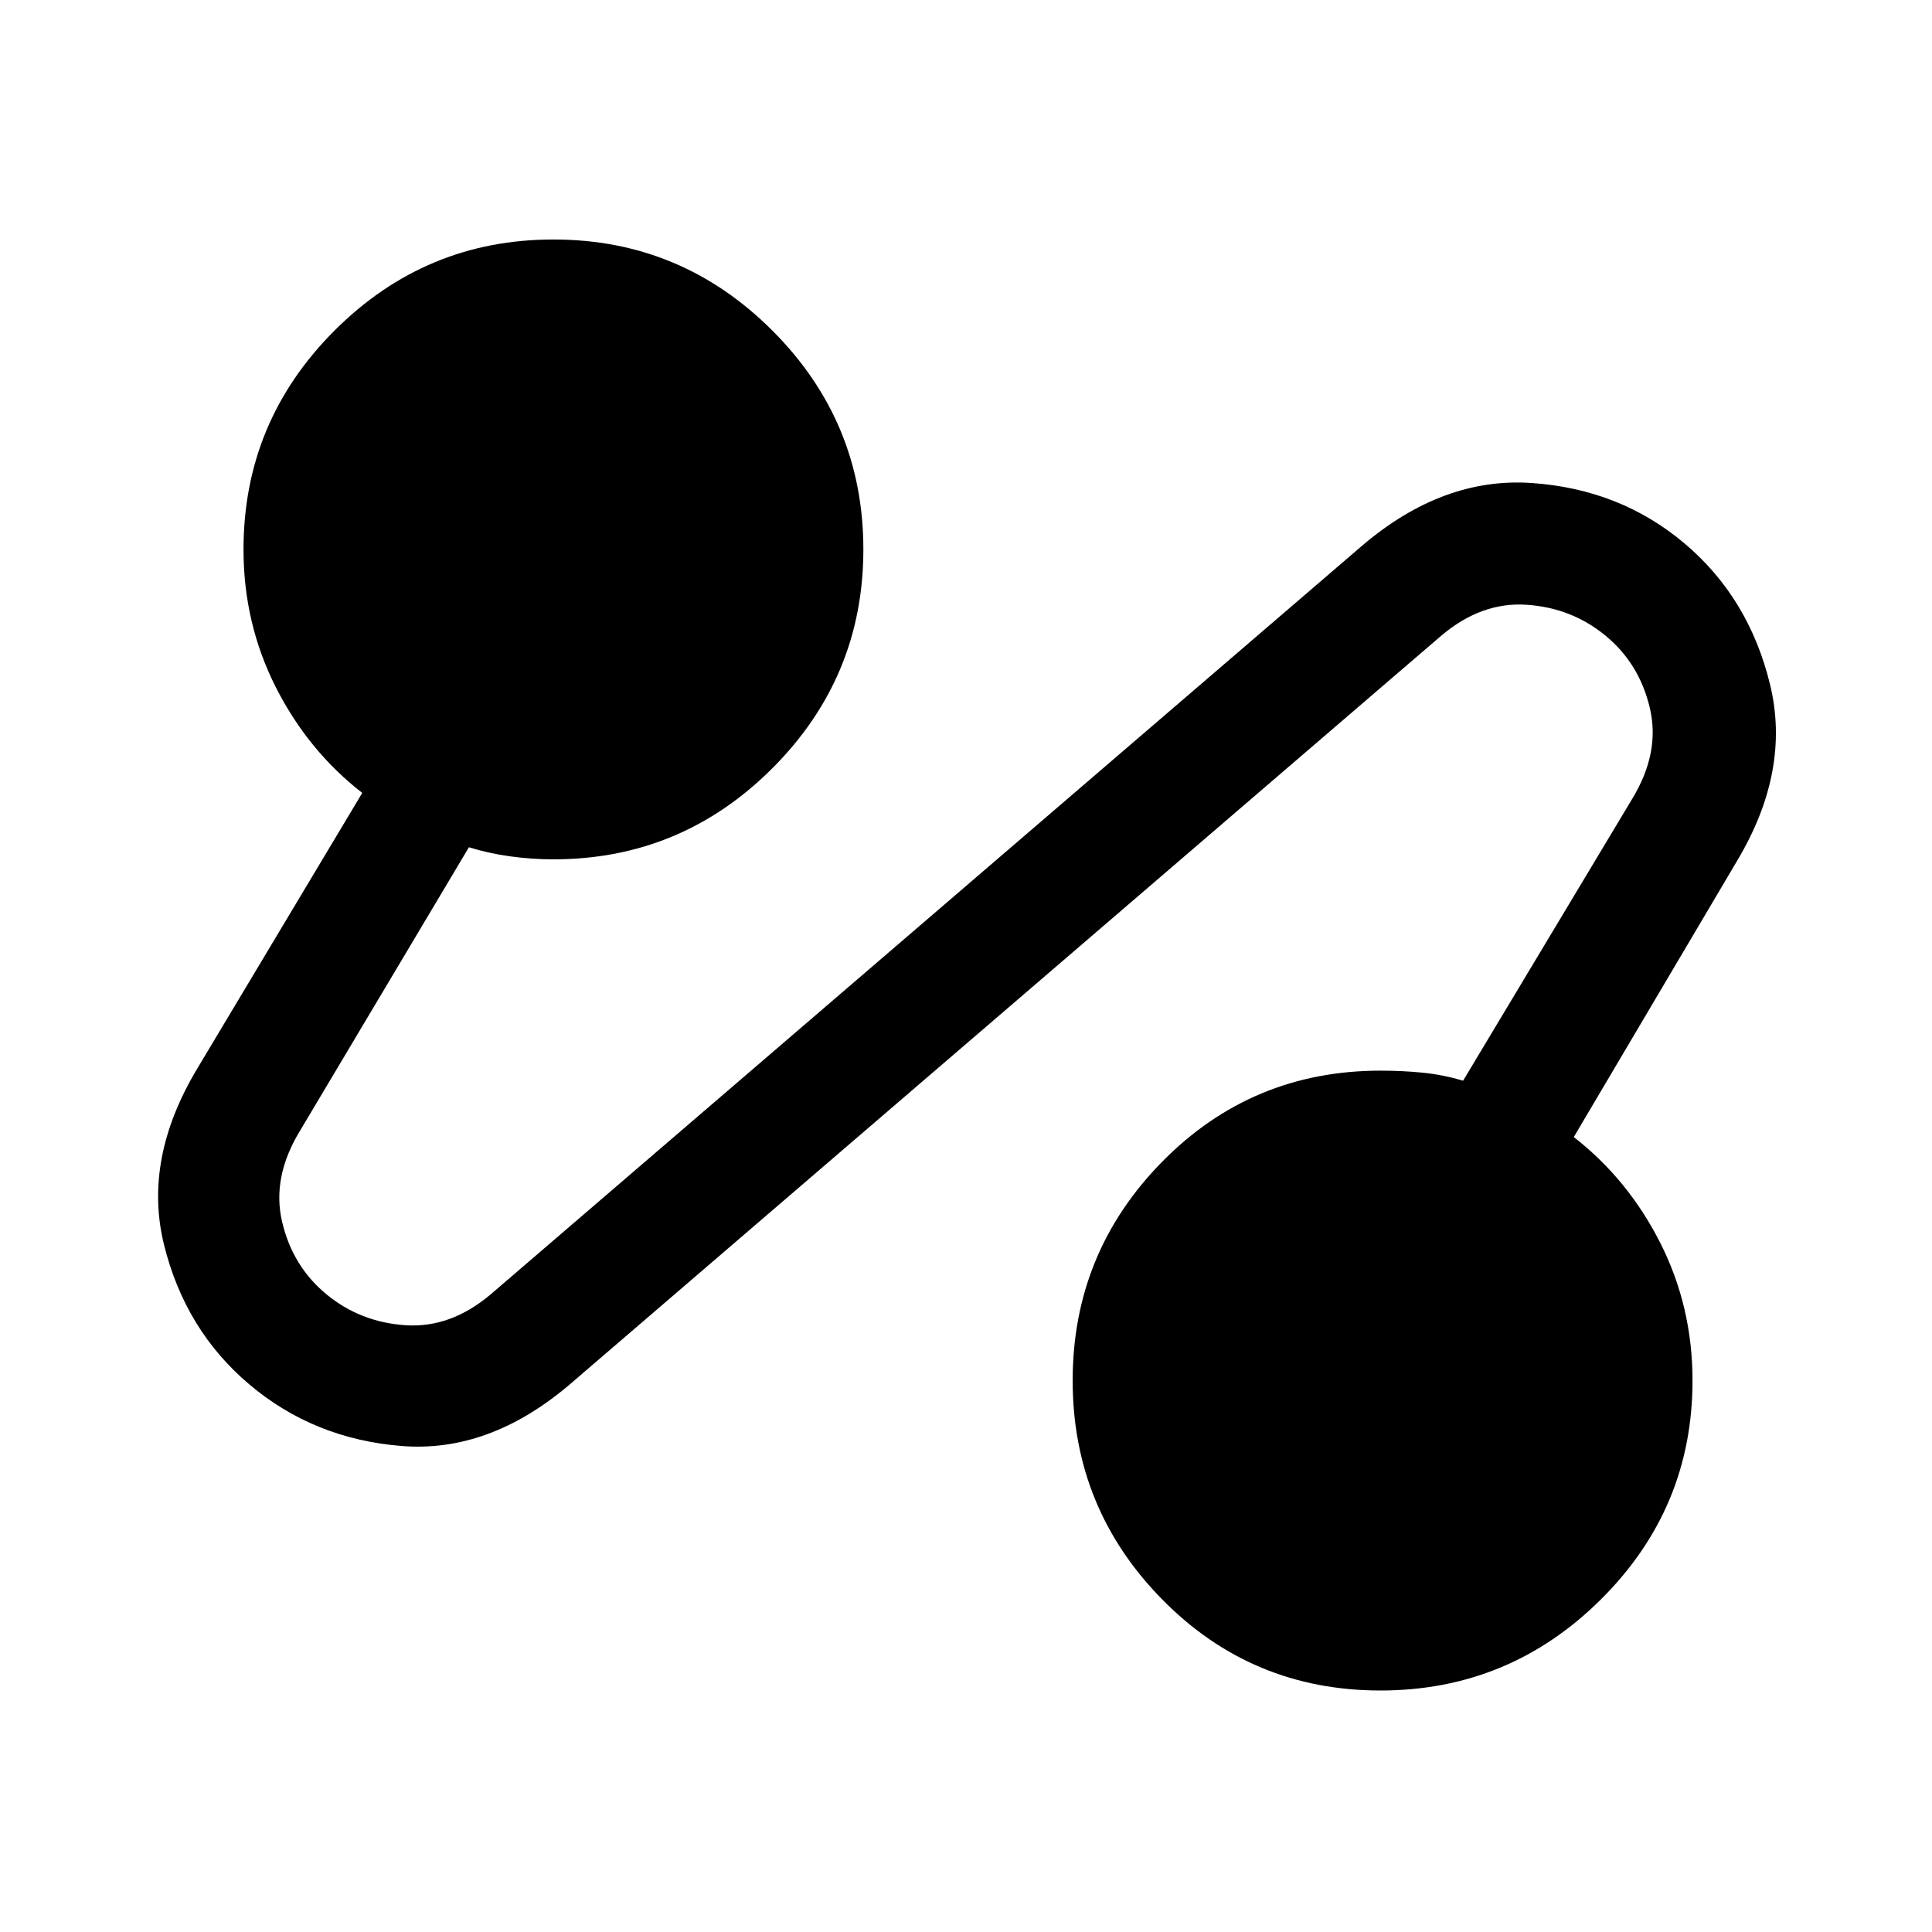 <svg xmlns="http://www.w3.org/2000/svg" viewBox="0 -960 960 960" fill="currentColor"><path d="M283-272q-40 34-83.5 30.5T124-272q-32-27-42.5-69.5T98-429l82-137q-27-21-43-52.63-16-31.64-16-68.37 0-63.53 45.24-108.76Q211.48-841 275-841t108.76 45.24Q429-750.53 429-687q0 63.53-45.24 108.76Q338.52-533 275-533q-10.8 0-21.6-1.5T233-539l-84 141q-14 23-8.82 45.11 5.17 22.1 22 36Q179-303 201.5-301.5T244-317l433-372q40-34 84-31t76 30q32 27 42.5 70T863-532l-81 137q27 21 43 52.63 16 31.64 16 68.37 0 63.52-45.54 108.76Q749.91-120 685.96-120 622-120 577.5-165.24 533-210.48 533-274t44.5-108.76Q622-428 686-428q10.73 0 20.87 1 10.13 1 20.13 4l84-140q14-23 8.82-45.11-5.17-22.1-22-36Q781-658 758.5-659.5T716-644L283-272Z"/></svg>